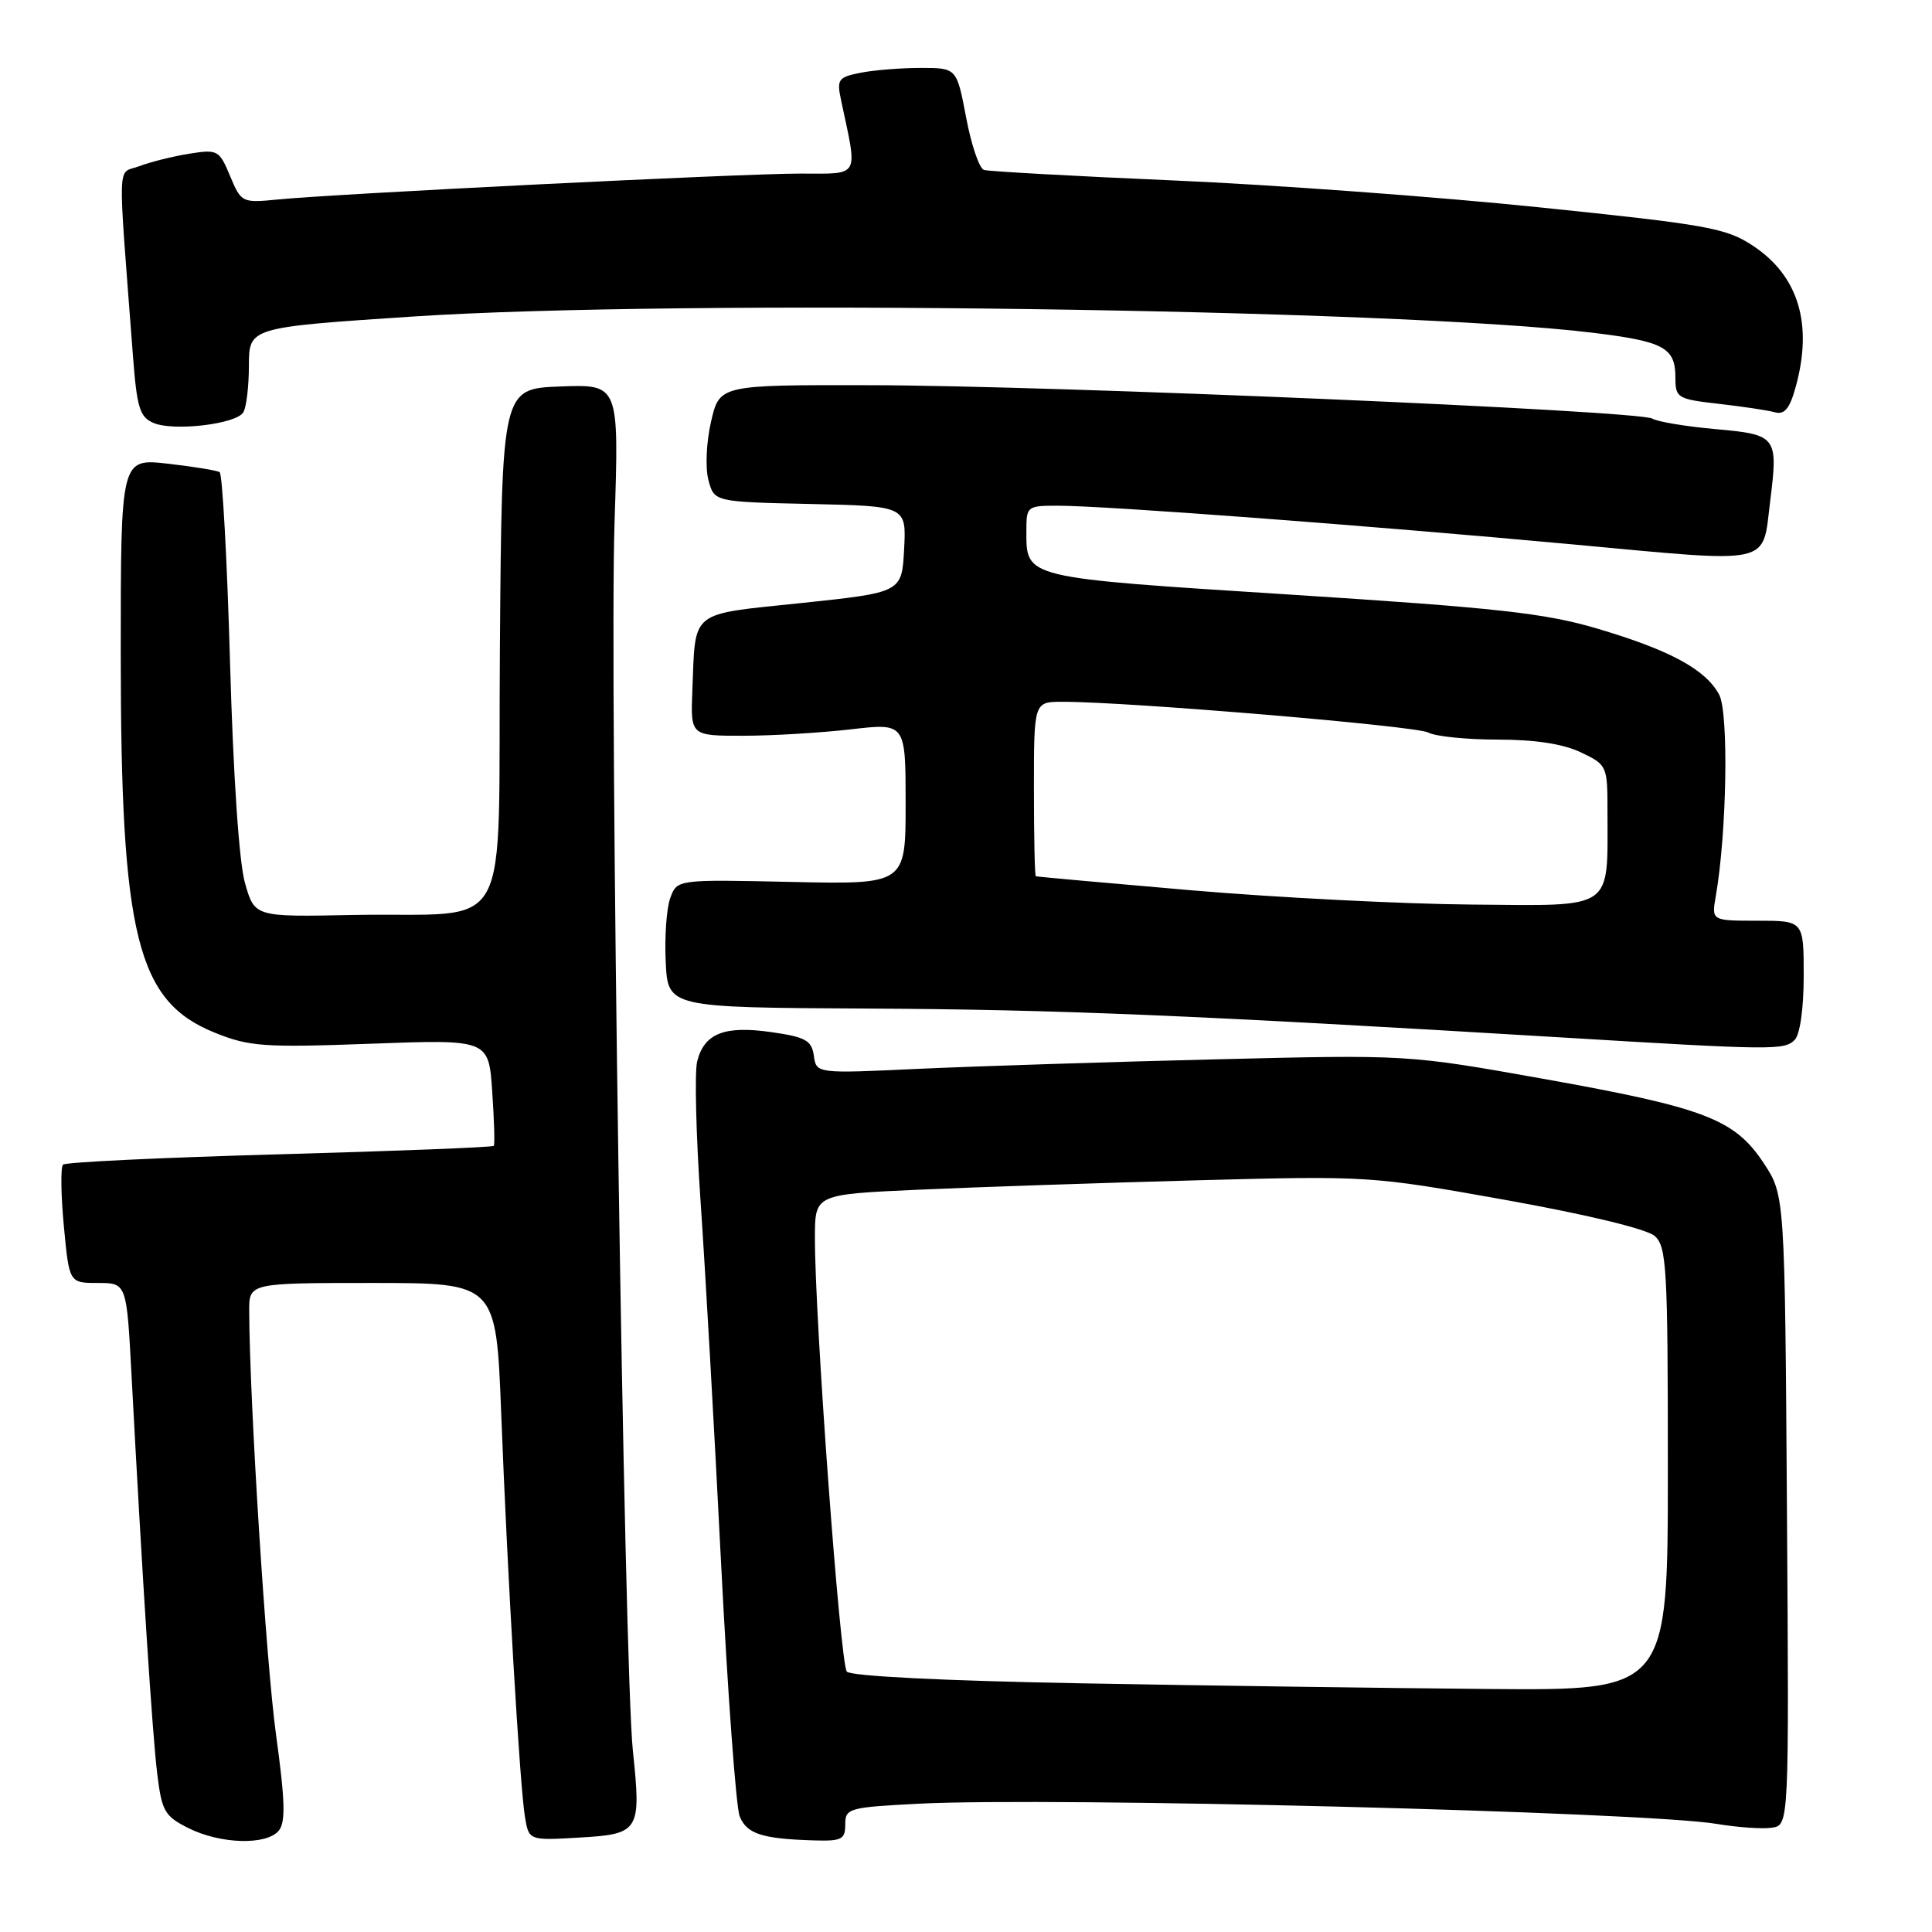 <?xml version="1.0" encoding="UTF-8" standalone="no"?>
<!DOCTYPE svg PUBLIC "-//W3C//DTD SVG 1.1//EN" "http://www.w3.org/Graphics/SVG/1.1/DTD/svg11.dtd" >
<svg xmlns="http://www.w3.org/2000/svg" xmlns:xlink="http://www.w3.org/1999/xlink" version="1.1" viewBox="0 0 256 256">
 <g >
 <path fill="currentColor"
d=" M 36.94 242.57 C 37.86 241.46 37.78 238.59 36.57 229.82 C 35.25 220.19 33.08 185.97 33.02 173.75 C 33.00 170.00 33.00 170.00 49.37 170.00 C 65.74 170.00 65.74 170.00 66.41 187.25 C 67.24 208.83 68.87 236.48 69.55 240.69 C 70.07 243.88 70.07 243.88 76.74 243.49 C 84.74 243.03 84.98 242.65 83.86 232.00 C 82.69 220.90 80.74 90.44 81.43 69.21 C 82.03 50.92 82.03 50.92 74.26 51.21 C 66.50 51.50 66.50 51.50 66.24 85.71 C 65.93 125.29 68.41 120.81 46.62 121.24 C 33.74 121.50 33.74 121.50 32.46 117.00 C 31.68 114.28 30.90 102.72 30.48 87.74 C 30.09 74.12 29.47 62.79 29.10 62.56 C 28.73 62.33 25.63 61.83 22.22 61.44 C 16.00 60.74 16.00 60.74 16.00 86.62 C 16.00 124.08 18.14 132.68 28.47 136.84 C 33.03 138.68 34.95 138.82 49.12 138.30 C 64.75 137.72 64.75 137.72 65.22 144.61 C 65.48 148.40 65.58 151.65 65.43 151.83 C 65.29 152.02 52.52 152.52 37.05 152.95 C 21.59 153.38 8.67 153.99 8.35 154.32 C 8.02 154.64 8.07 158.31 8.46 162.46 C 9.17 170.00 9.17 170.00 12.97 170.00 C 16.78 170.00 16.78 170.00 17.43 182.25 C 18.87 209.37 20.19 229.79 20.83 235.00 C 21.44 240.02 21.81 240.65 25.00 242.25 C 29.24 244.36 35.32 244.53 36.94 242.57 Z  M 112.00 241.75 C 112.00 239.60 112.46 239.48 121.75 239.00 C 139.46 238.09 217.96 240.08 227.50 241.68 C 230.25 242.14 233.53 242.37 234.78 242.18 C 237.06 241.85 237.06 241.85 236.78 200.10 C 236.50 158.35 236.50 158.35 233.68 154.09 C 229.83 148.28 225.87 146.77 204.50 142.95 C 186.50 139.74 186.50 139.74 161.00 140.37 C 146.97 140.71 129.35 141.28 121.84 141.62 C 108.17 142.26 108.17 142.26 107.84 139.89 C 107.55 137.86 106.75 137.41 102.19 136.76 C 95.98 135.87 93.31 136.93 92.38 140.64 C 92.02 142.06 92.23 150.48 92.84 159.36 C 93.45 168.24 94.67 189.68 95.54 207.00 C 96.42 224.32 97.53 239.48 98.01 240.67 C 98.94 242.99 100.95 243.65 107.75 243.86 C 111.53 243.98 112.00 243.75 112.00 241.75 Z  M 237.80 137.80 C 238.51 137.09 239.00 133.64 239.00 129.30 C 239.00 122.00 239.00 122.00 232.89 122.00 C 226.78 122.00 226.78 122.00 227.35 118.75 C 228.81 110.40 229.08 94.45 227.80 92.05 C 226.01 88.71 221.32 86.16 211.67 83.30 C 204.76 81.25 198.47 80.55 171.00 78.79 C 135.45 76.52 136.00 76.65 136.00 70.31 C 136.00 67.08 136.10 67.00 140.25 67.01 C 146.57 67.02 181.25 69.63 208.34 72.13 C 235.26 74.62 233.48 75.01 234.56 66.39 C 235.63 57.82 235.45 57.59 227.32 56.86 C 223.38 56.51 219.62 55.88 218.95 55.47 C 217.24 54.41 139.47 51.08 115.42 51.04 C 95.34 51.00 95.34 51.00 94.22 55.86 C 93.59 58.59 93.44 61.99 93.87 63.61 C 94.64 66.50 94.64 66.50 107.37 66.78 C 120.10 67.06 120.10 67.06 119.80 72.78 C 119.50 78.50 119.50 78.50 106.23 79.90 C 91.20 81.48 92.18 80.69 91.74 91.50 C 91.50 97.50 91.50 97.50 98.50 97.49 C 102.35 97.49 108.76 97.10 112.75 96.64 C 120.00 95.80 120.00 95.80 120.00 106.49 C 120.00 117.19 120.00 117.19 104.86 116.86 C 89.72 116.53 89.72 116.53 88.82 118.97 C 88.32 120.31 88.05 124.13 88.21 127.45 C 88.50 133.50 88.50 133.50 115.00 133.64 C 139.92 133.76 157.90 134.51 207.00 137.47 C 234.91 139.16 236.43 139.17 237.80 137.80 Z  M 32.23 54.65 C 32.64 54.02 32.98 51.22 32.98 48.44 C 33.00 43.38 33.00 43.38 54.75 41.94 C 89.83 39.62 184.90 40.92 210.96 44.08 C 220.50 45.24 222.00 46.05 222.00 50.05 C 222.00 52.72 222.27 52.89 227.75 53.51 C 230.91 53.87 234.26 54.37 235.19 54.63 C 236.45 54.98 237.15 54.14 237.93 51.30 C 240.25 42.95 238.32 36.56 232.27 32.56 C 228.71 30.21 226.27 29.77 203.94 27.47 C 190.50 26.08 168.70 24.48 155.50 23.91 C 142.30 23.34 131.00 22.71 130.38 22.52 C 129.76 22.32 128.70 19.20 128.02 15.58 C 126.77 9.00 126.77 9.00 122.01 9.00 C 119.39 9.00 115.80 9.29 114.03 9.64 C 111.03 10.24 110.85 10.51 111.47 13.39 C 113.66 23.70 114.06 23.00 106.03 23.00 C 98.28 23.00 44.63 25.66 36.74 26.44 C 32.08 26.90 31.96 26.84 30.49 23.33 C 29.05 19.88 28.85 19.77 25.06 20.37 C 22.89 20.72 19.92 21.46 18.46 22.02 C 15.48 23.15 15.58 20.25 17.61 47.07 C 18.14 54.06 18.51 55.27 20.36 56.05 C 23.02 57.17 31.24 56.21 32.23 54.65 Z  M 143.30 223.05 C 125.14 222.72 112.74 222.10 112.21 221.50 C 111.33 220.50 107.94 174.43 107.98 163.88 C 108.00 158.26 108.00 158.26 121.75 157.64 C 129.31 157.30 145.85 156.74 158.50 156.40 C 181.32 155.79 181.64 155.81 199.50 159.00 C 210.21 160.92 218.21 162.85 219.25 163.77 C 220.84 165.17 221.00 167.96 221.00 194.65 C 221.00 224.00 221.00 224.00 197.25 223.80 C 184.19 223.69 159.91 223.35 143.30 223.05 Z  M 158.00 117.98 C 146.72 117.01 137.39 116.17 137.25 116.11 C 137.11 116.05 137.00 110.83 137.00 104.50 C 137.00 93.00 137.00 93.00 140.75 92.99 C 149.30 92.97 187.63 96.19 189.24 97.06 C 190.19 97.58 194.34 98.00 198.45 98.00 C 203.40 98.00 207.13 98.57 209.47 99.69 C 212.95 101.35 213.00 101.46 213.00 107.56 C 213.00 120.74 214.04 120.02 195.12 119.86 C 185.98 119.79 169.28 118.94 158.00 117.98 Z "/>
</g>
</svg>